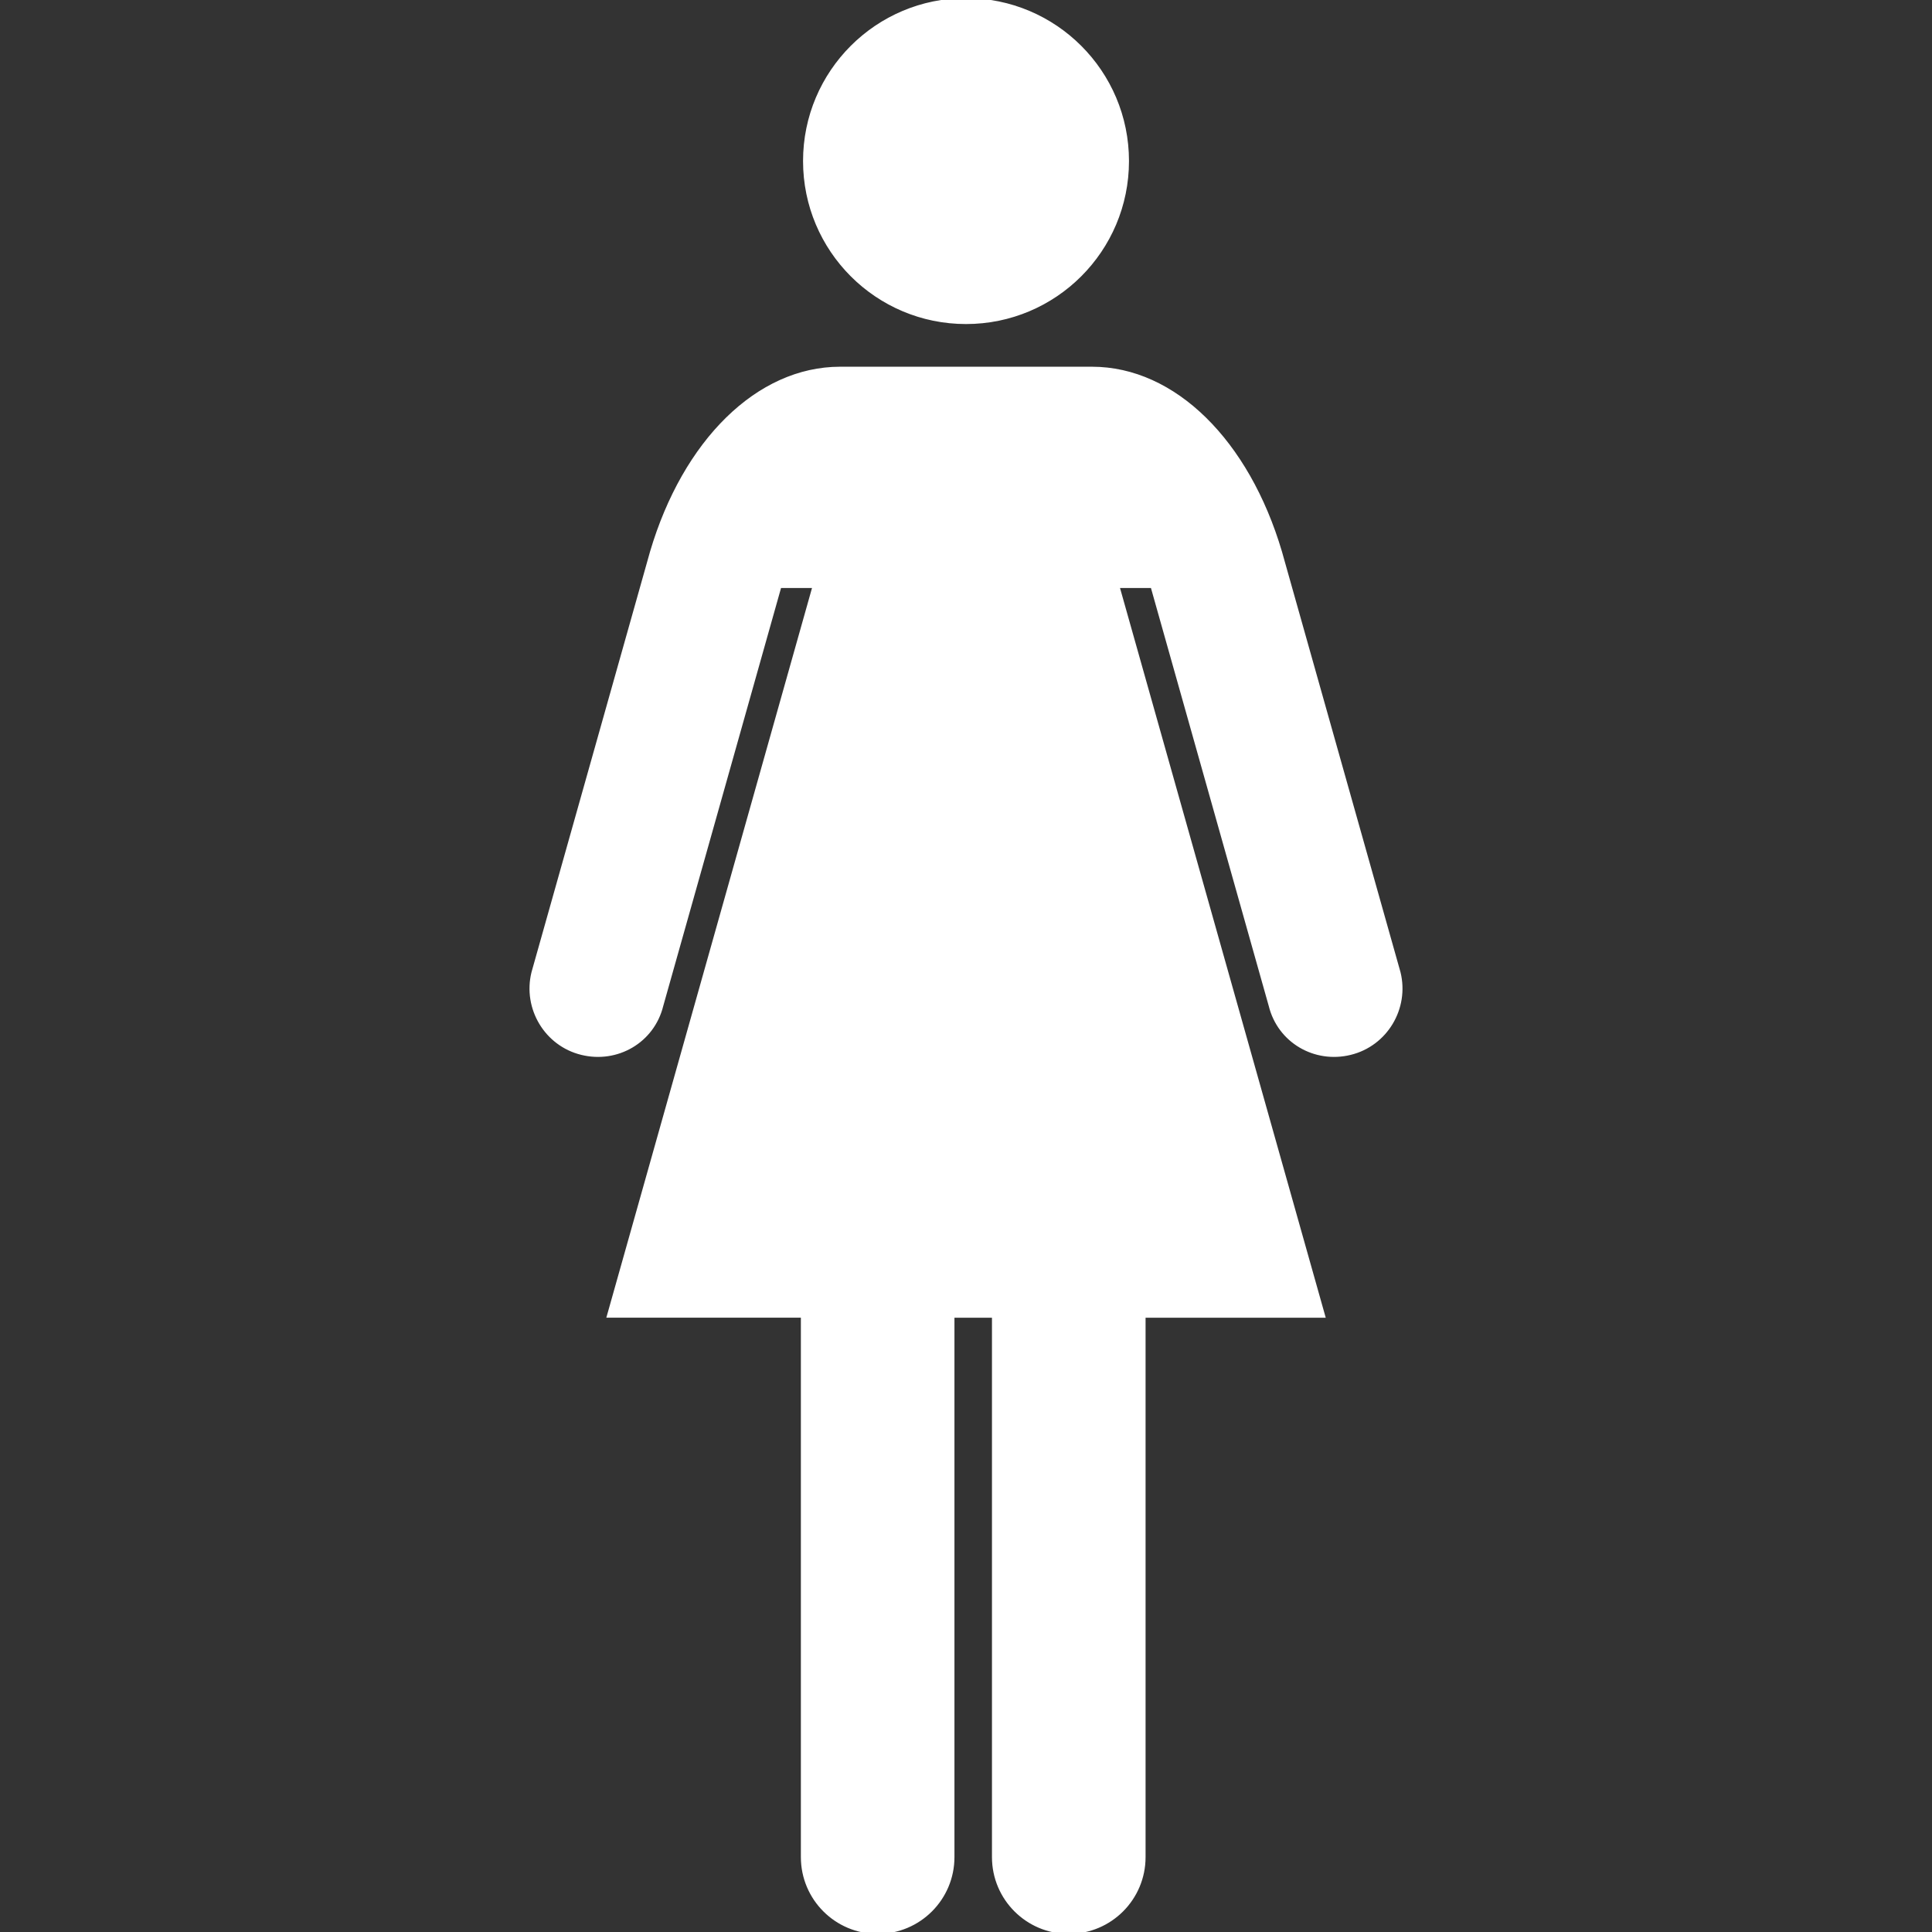 <!DOCTYPE svg PUBLIC "-//W3C//DTD SVG 1.1//EN" "http://www.w3.org/Graphics/SVG/1.1/DTD/svg11.dtd">

<!-- Uploaded to: SVG Repo, www.svgrepo.com, Transformed by: SVG Repo Mixer Tools -->
<svg height="800px" width="800px" version="1.1" id="_x32_" xmlns="http://www.w3.org/2000/svg" xmlns:xlink="http://www.w3.org/1999/xlink" viewBox="0 0 512 512" xml:space="preserve" fill="#ffffff" stroke="#ffffff">

<rect x="0" y="0" width="512" height="512" fill="#333333" stroke="none"/>

<g id="SVGRepo_bgCarrier" stroke-width="0"/>

<g id="SVGRepo_tracerCarrier" stroke-linecap="round" stroke-linejoin="round"/>

<g id="SVGRepo_iconCarrier"> <style type="text/css"> .st0{fill:#ffffff;} </style> <g> <path class="st0" d="M256,85.376c23.579,0,42.693-19.114,42.693-42.7C298.693,19.105,279.579,0,256,0 c-23.579,0-42.684,19.105-42.684,42.675C213.316,66.262,232.421,85.376,256,85.376z"/> <path class="st0" d="M370.667,257.78l-31.432-111.518c-8.654-29.213-28.043-48.577-49.858-48.577c-16.173,0-33.377,0-33.377,0 s-17.196,0-33.359,0c-21.815,0-41.222,19.364-49.875,48.577L141.333,257.78c-2.305,9.393,3.424,18.985,12.808,21.282 c9.402,2.323,18.822-3.174,21.136-12.568l31.33-111.174h9.247l-54.512,193.385h51.398v143.449c0,10.96,8.886,19.846,19.845,19.846 c10.976,0,19.854-8.886,19.854-19.846V348.705h10.942v143.449c0,10.96,8.895,19.846,19.862,19.846s19.845-8.886,19.845-19.846 V348.705h47.586l-54.52-193.385h9.238l31.33,111.174c2.322,9.394,11.733,14.89,21.127,12.568 C367.243,276.765,372.972,267.174,370.667,257.78z"/> </g> </g>

</svg>